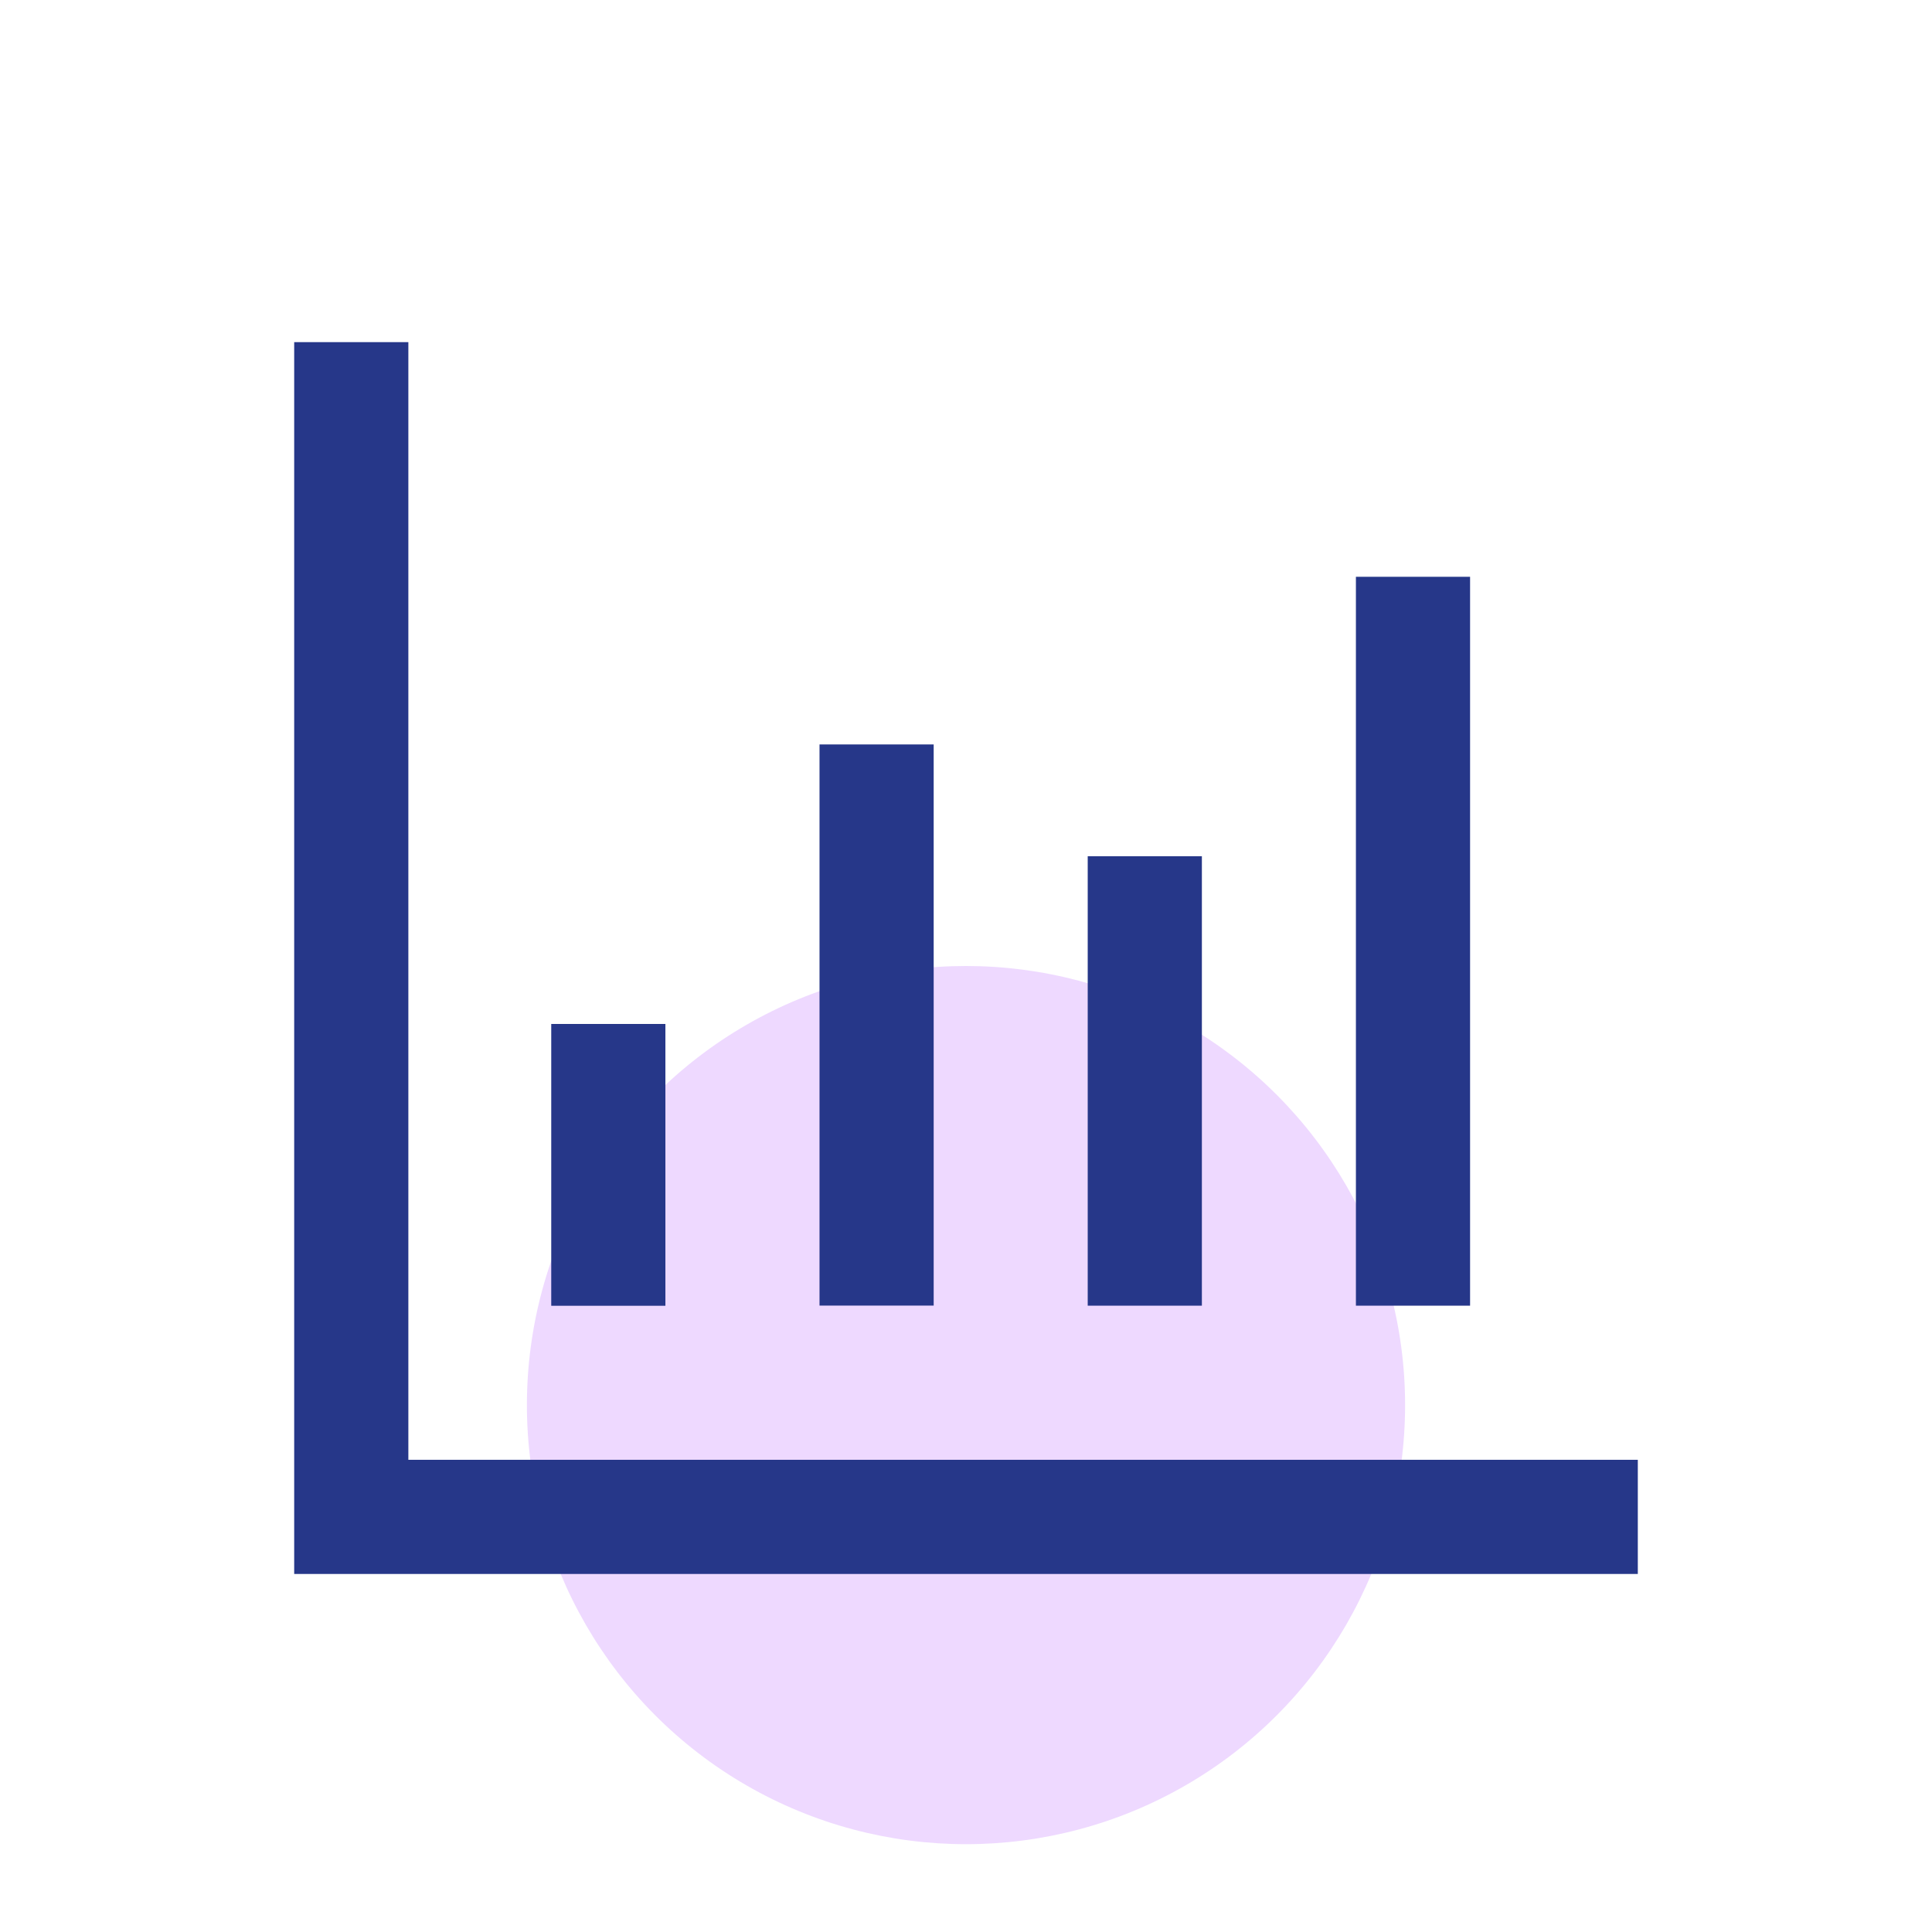 <svg width="22" height="22" fill="none" xmlns="http://www.w3.org/2000/svg">
<circle cx="11" cy="16" r="5" fill="#EED9FF"/>
<path d="M4 4.546v12.727h14M16.09 7.218v7M6.927 12.31v1.909M9.982 9.127v5.09M13.036 10.4v3.818" stroke="#263789" stroke-width="1.3" stroke-linecap="square"/>
</svg>
